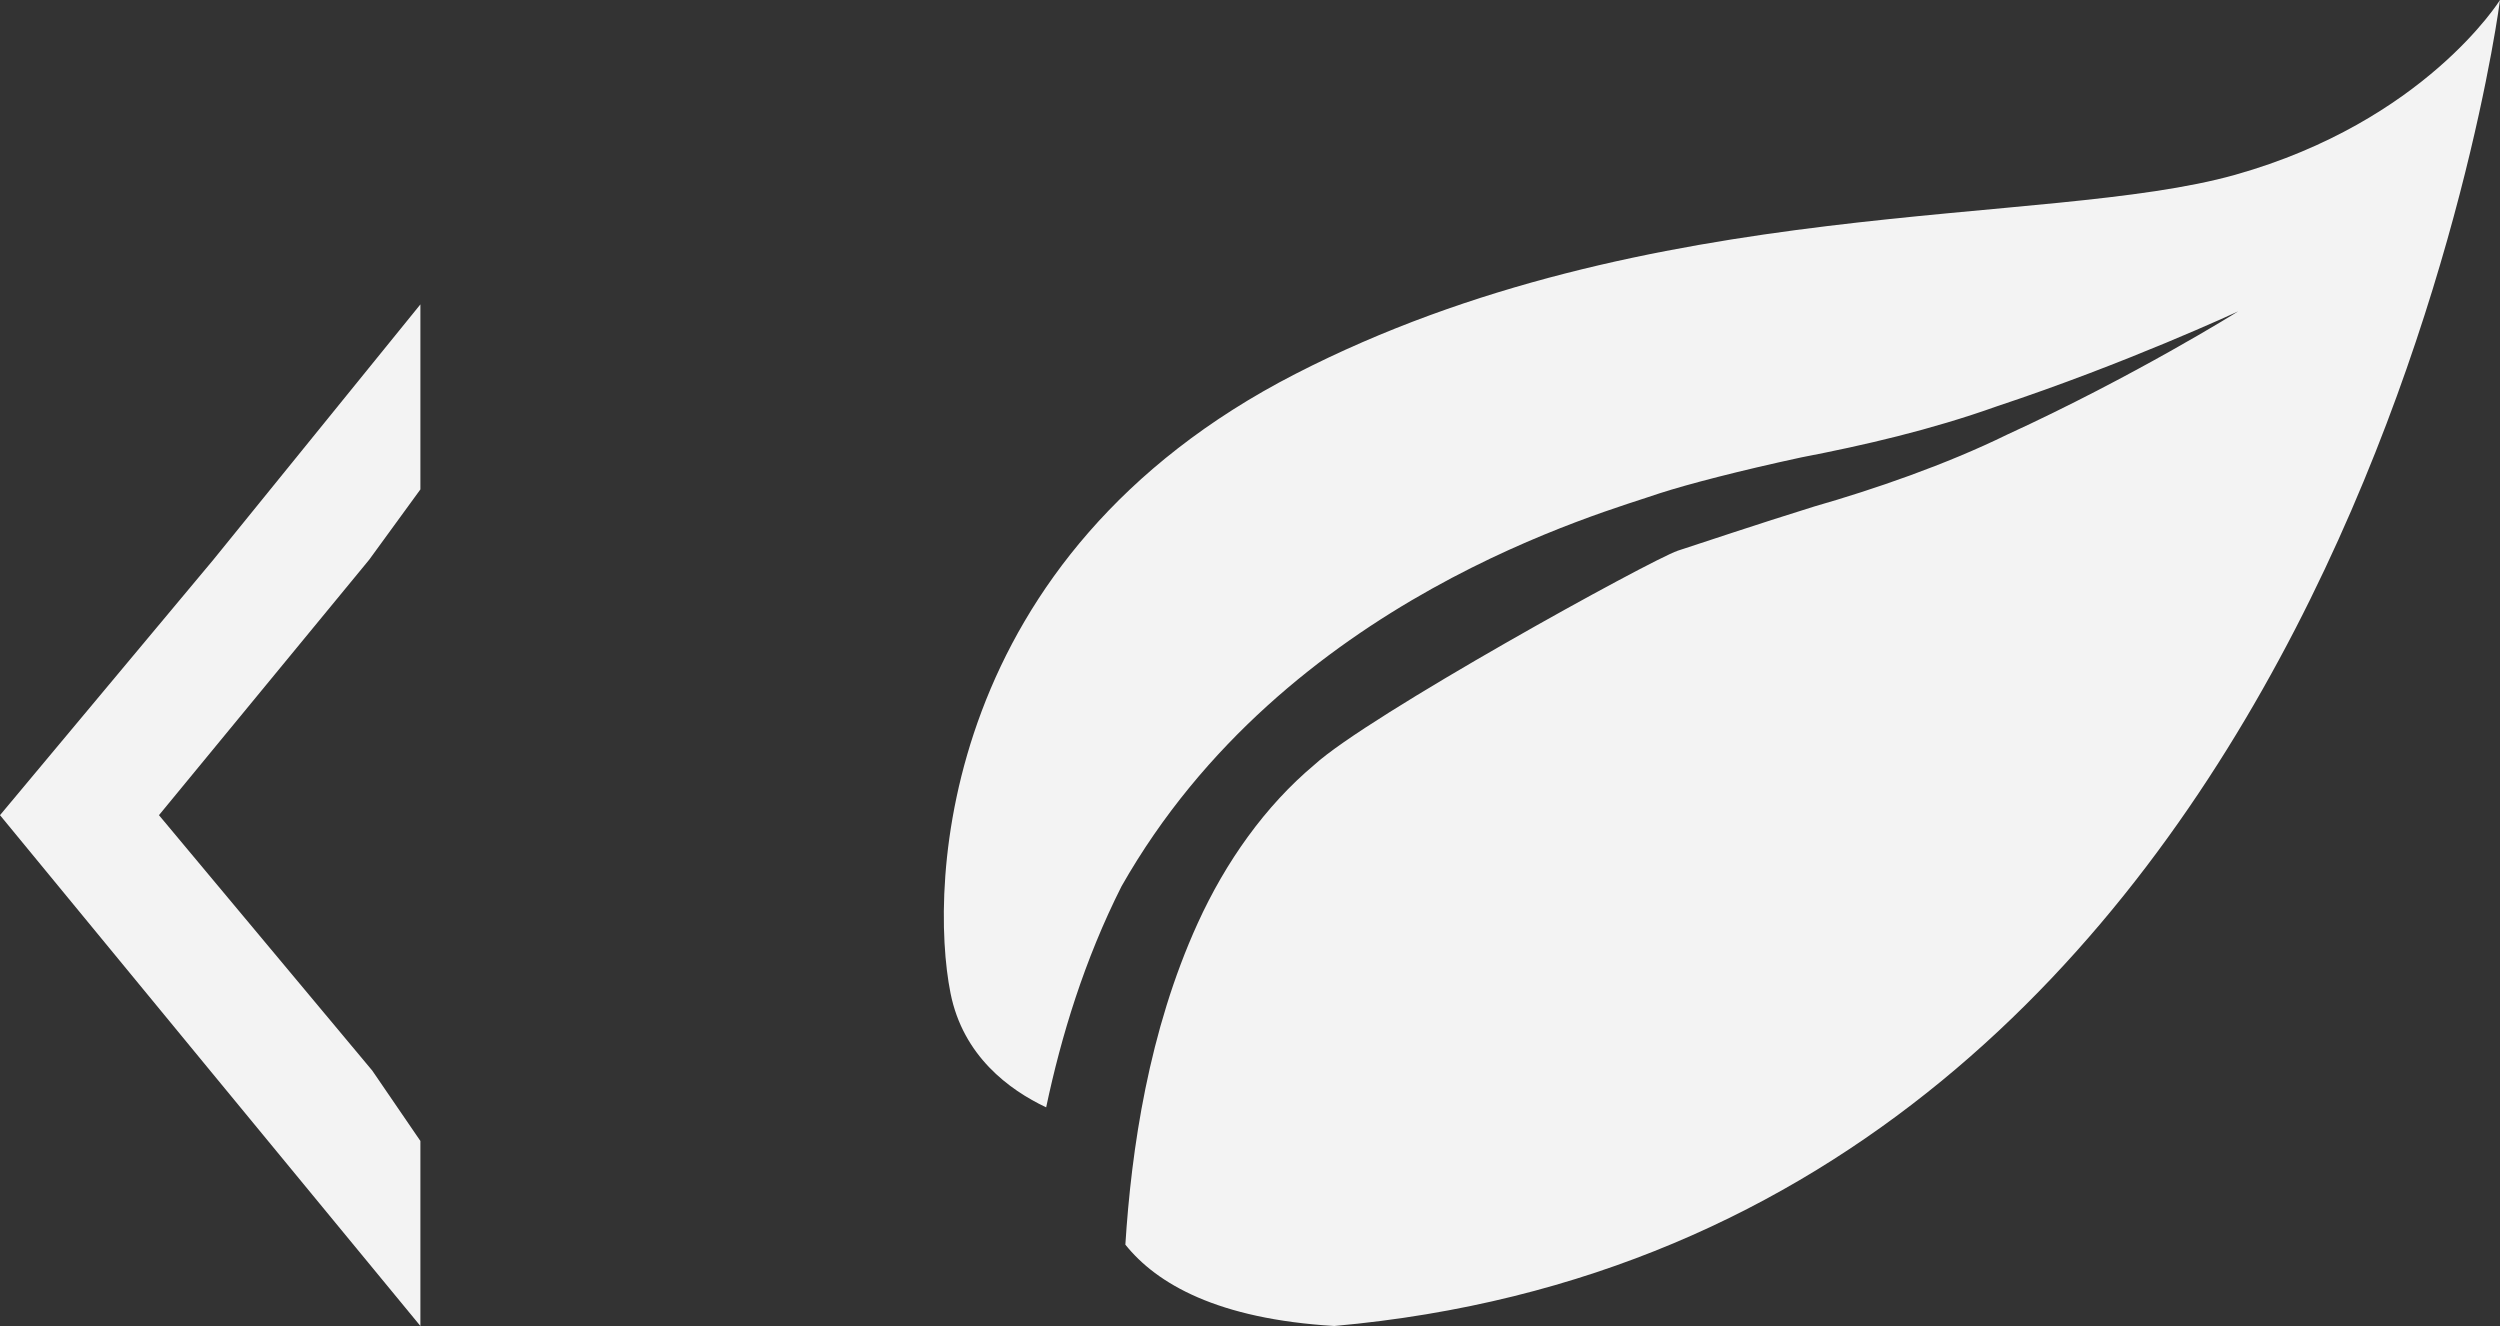 <?xml version="1.0" encoding="utf-8"?>
<!-- Generator: Adobe Illustrator 16.0.0, SVG Export Plug-In . SVG Version: 6.00 Build 0)  -->
<!DOCTYPE svg PUBLIC "-//W3C//DTD SVG 1.1//EN" "http://www.w3.org/Graphics/SVG/1.1/DTD/svg11.dtd">
<svg version="1.1" id="Layer_1" xmlns="http://www.w3.org/2000/svg" xmlns:xlink="http://www.w3.org/1999/xlink" x="0px" y="0px"
	 width="47.889px" height="25.4px" viewBox="0 0 47.889 25.4" enable-background="new 0 0 47.889 25.4" xml:space="preserve">
<rect x="0" y="0" width="47.889" height="25.4" fill="#333333" stroke="none"/>
<g>
	<path fill="#F3F3F3" d="M25.559,25.4c-2.234-0.133-3.402-0.808-4.002-1.558c0.115-1.823,0.447-4.095,1.385-6.155
		c0.537-1.181,1.297-2.25,2.232-3.034c1.021-0.938,6.441-3.925,6.965-4.104c0.525-0.17,1.471-0.491,2.615-0.847
		c1.141-0.327,2.521-0.801,3.701-1.38c2.416-1.108,4.422-2.357,4.418-2.358c0.004,0-2.139,0.996-4.627,1.821
		c-1.258,0.449-2.539,0.745-3.738,0.976c-1.178,0.254-2.174,0.513-2.721,0.69c-1.025,0.359-7.166,2.005-10.303,7.526
		c-0.711,1.41-1.156,2.869-1.444,4.235c-0.709-0.335-1.592-0.984-1.832-2.186c-0.419-2.093-0.187-8.374,6.606-11.863
		c6.791-3.489,14.375-2.792,18.004-3.815S47.889,0,47.889,0S44.865,23.679,25.559,25.4z"/>
	<polygon fill="#F3F3F3" points="7.131,20.508 3.045,15.615 7.071,10.723 8.053,9.375 8.053,5.831 4.086,10.723 0,15.615 
		4.025,20.508 8.053,25.4 8.053,21.856 	"/>
</g>
</svg>
